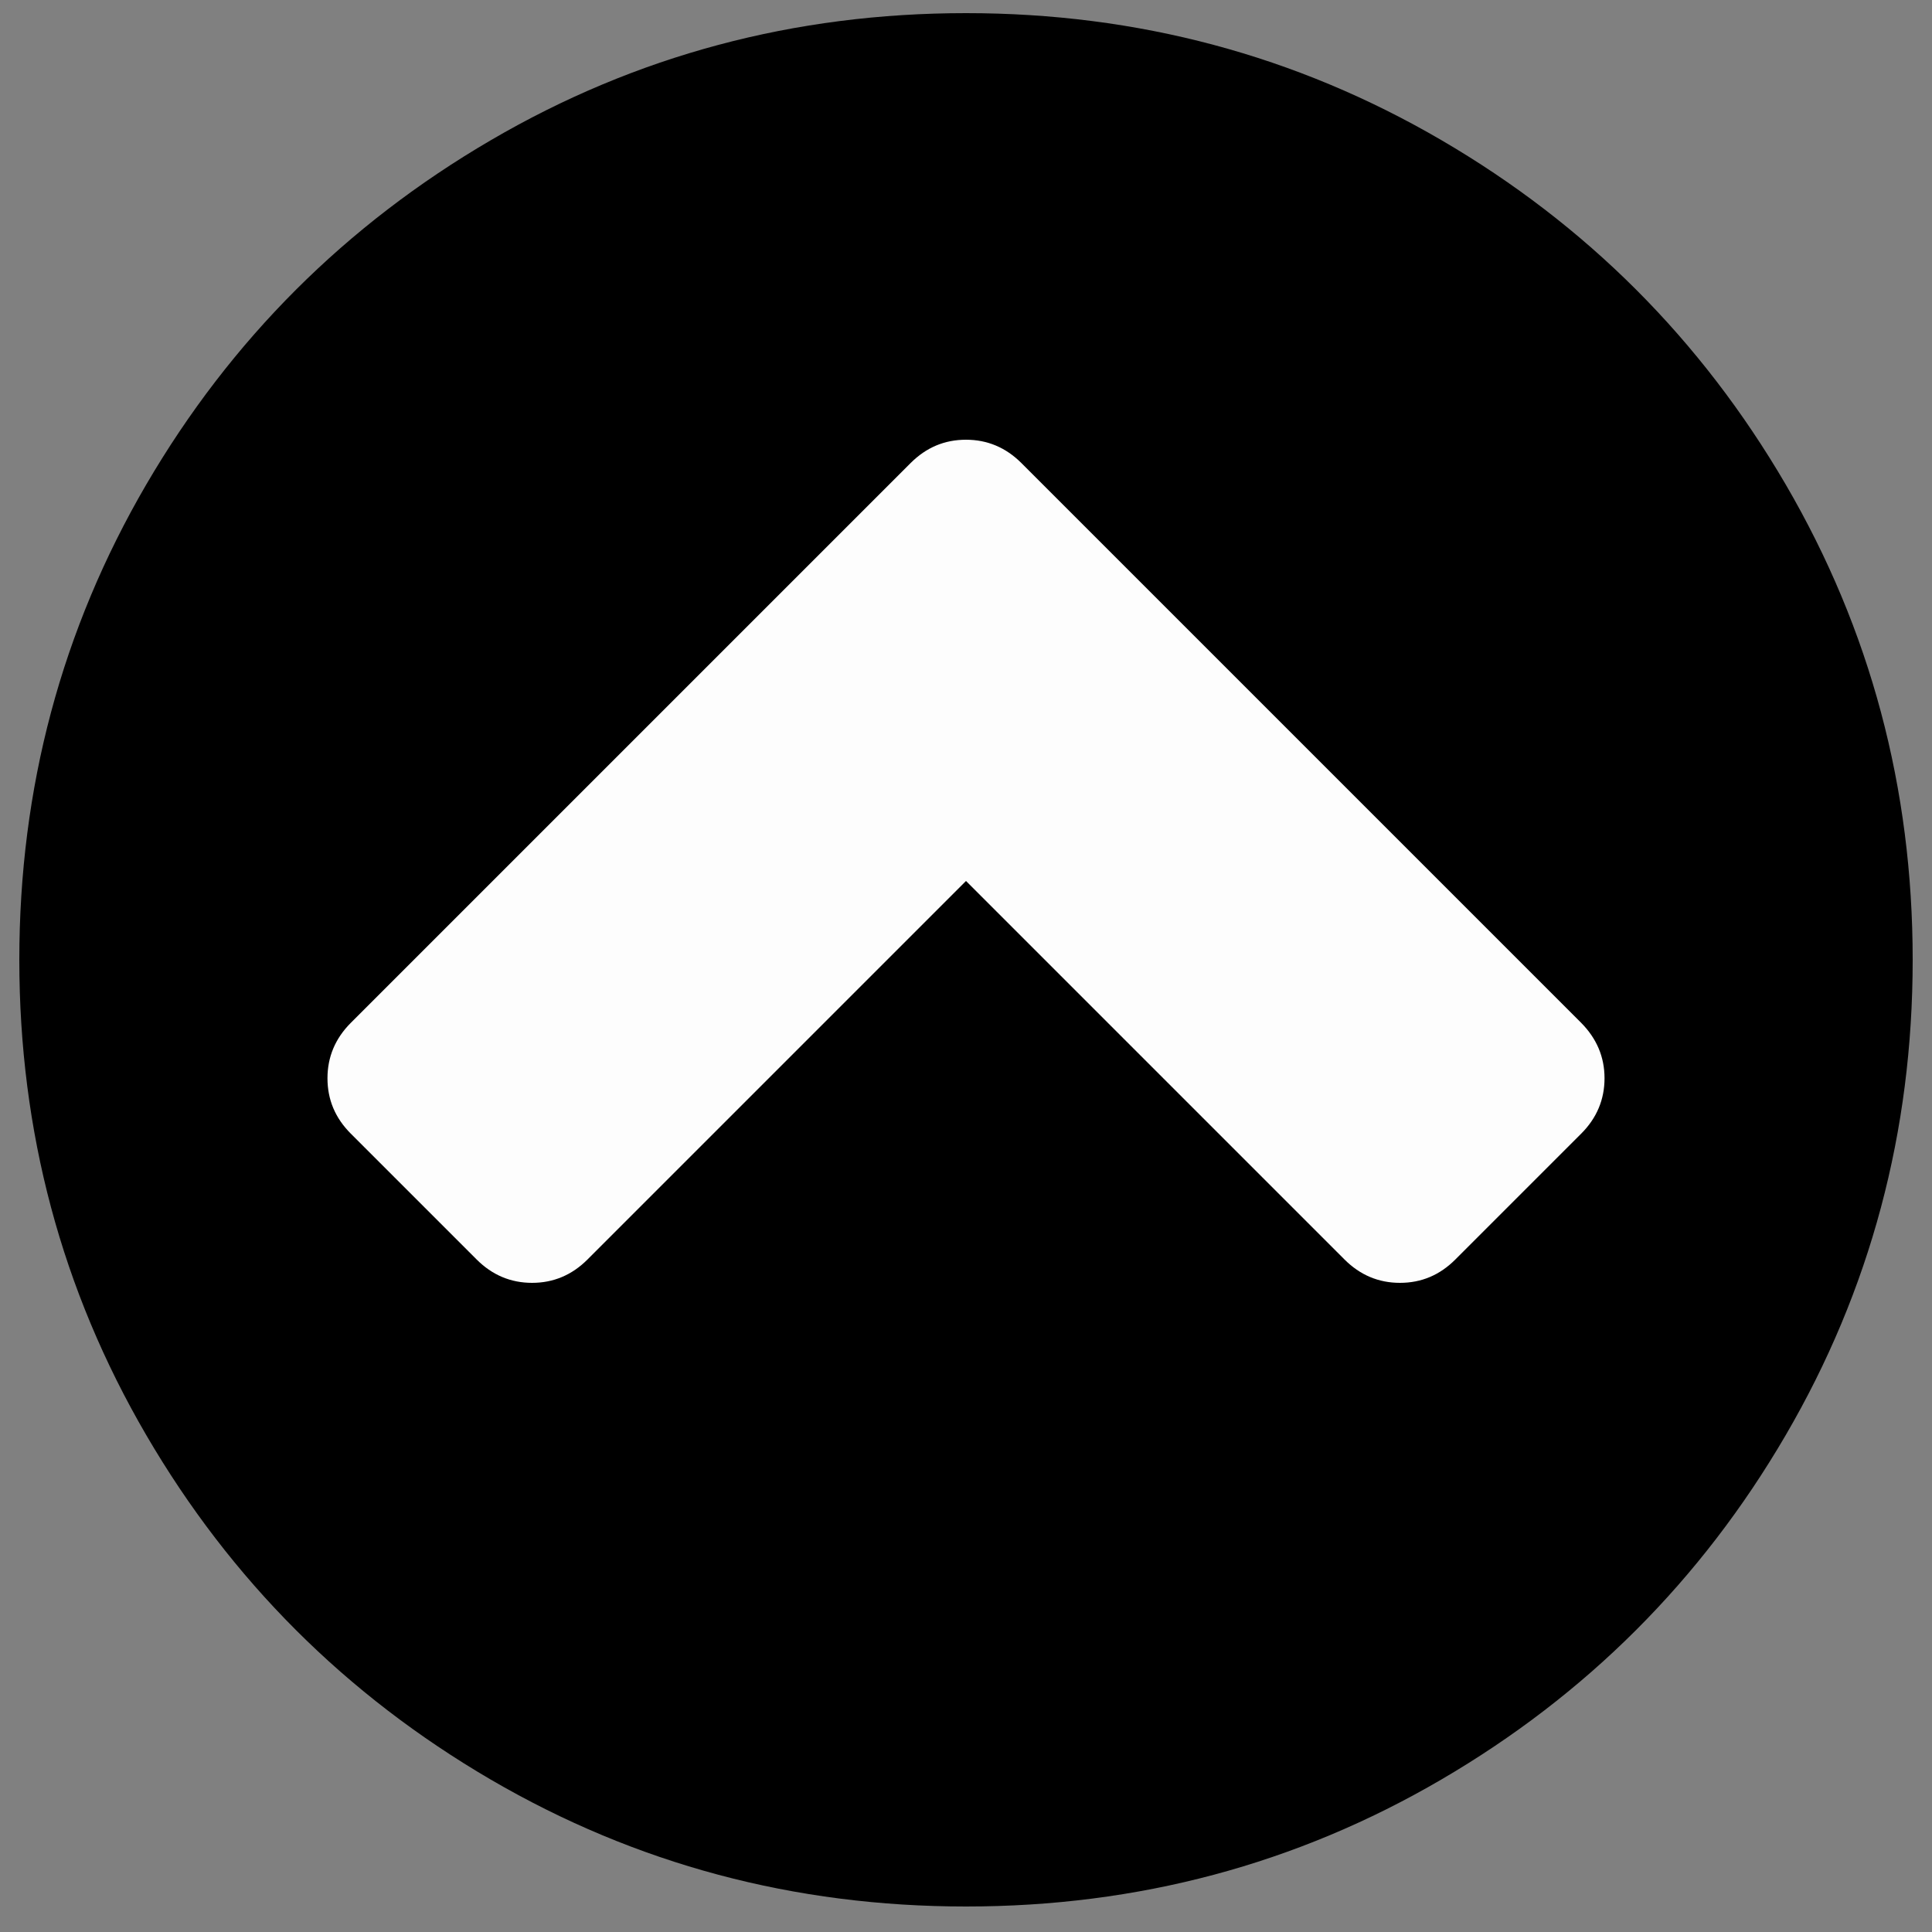 <?xml version="1.0" encoding="UTF-8" standalone="no"?>
<!-- Svg Vector Icons : http://www.onlinewebfonts.com/icon -->

<svg
   xmlns:dc="http://purl.org/dc/elements/1.1/"
   xmlns:cc="http://creativecommons.org/ns#"
   xmlns:rdf="http://www.w3.org/1999/02/22-rdf-syntax-ns#"
   xmlns:svg="http://www.w3.org/2000/svg"
   xmlns="http://www.w3.org/2000/svg"
   xmlns:sodipodi="http://sodipodi.sourceforge.net/DTD/sodipodi-0.dtd"
   xmlns:inkscape="http://www.inkscape.org/namespaces/inkscape"
   version="1.1"
   x="0px"
   y="0px"
   viewBox="0 0 1000 1000"
   enable-background="new 0 0 1000 1000"
   xml:space="preserve"
   id="svg10"
   sodipodi:docname="arrow-up.svg"
   inkscape:version="0.92.4 (5da689c313, 2019-01-14)"><rect x="0" y="0" width="1000" height="1000" fill="#808080" stroke="none"/><defs
   id="defs14" /><sodipodi:namedview
   pagecolor="#ffffff"
   bordercolor="#666666"
   borderopacity="1"
   objecttolerance="10"
   gridtolerance="10"
   guidetolerance="10"
   inkscape:pageopacity="0"
   inkscape:pageshadow="2"
   inkscape:window-width="1366"
   inkscape:window-height="705"
   id="namedview12"
   showgrid="false"
   inkscape:zoom="0.472"
   inkscape:cx="387.77866"
   inkscape:cy="472.02549"
   inkscape:window-x="-8"
   inkscape:window-y="-8"
   inkscape:window-maximized="1"
   inkscape:current-layer="svg10" />
<rect
   style="opacity:0.98;fill:#ffffff;fill-opacity:1;stroke:none;stroke-width:8.016;stroke-miterlimit:4;stroke-dasharray:none;stroke-opacity:0.941"
   id="rect821"
   width="720.339"
   height="506.356"
   x="135.593"
   y="218.22" /><g
   id="g8"><path
     d="M13,993.2L13,993.2L13,993.2z"
     id="path4" /><path
     d="M818.4,529.4L528.7,239.7c-8.1-8.1-17.7-12.1-28.7-12.1c-11.1,0-20.6,4-28.7,12.1L181.6,529.4c-8.1,8.1-12.1,17.7-12.1,28.7c0,11.1,4,20.6,12.1,28.7l65.1,65.1c8.1,8.1,17.7,12.1,28.7,12.1s20.6-4,28.7-12.1L500,456l195.9,195.9c8.1,8.1,17.7,12.1,28.7,12.1c11.1,0,20.6-4,28.7-12.1l65.1-65.1c8.1-8.1,12.1-17.7,12.1-28.7C830.5,547,826.4,537.5,818.4,529.4L818.4,529.4z M500,6.8c88.9,0,170.9,21.9,246,65.7s134.5,103.3,178.3,178.3c43.8,75.1,65.7,157.1,65.7,246c0,88.9-21.9,170.9-65.7,246C880.5,817.9,821,877.3,746,921.1s-157,65.7-246,65.7c-88.9,0-170.9-21.9-246-65.7C179,877.3,119.5,817.9,75.7,742.8C31.9,667.7,10,585.7,10,496.8c0-88.9,21.9-170.9,65.7-246C119.5,175.8,179,116.4,254,72.6C329.1,28.7,411.1,6.8,500,6.8L500,6.8z"
     id="path6" /></g>
</svg>